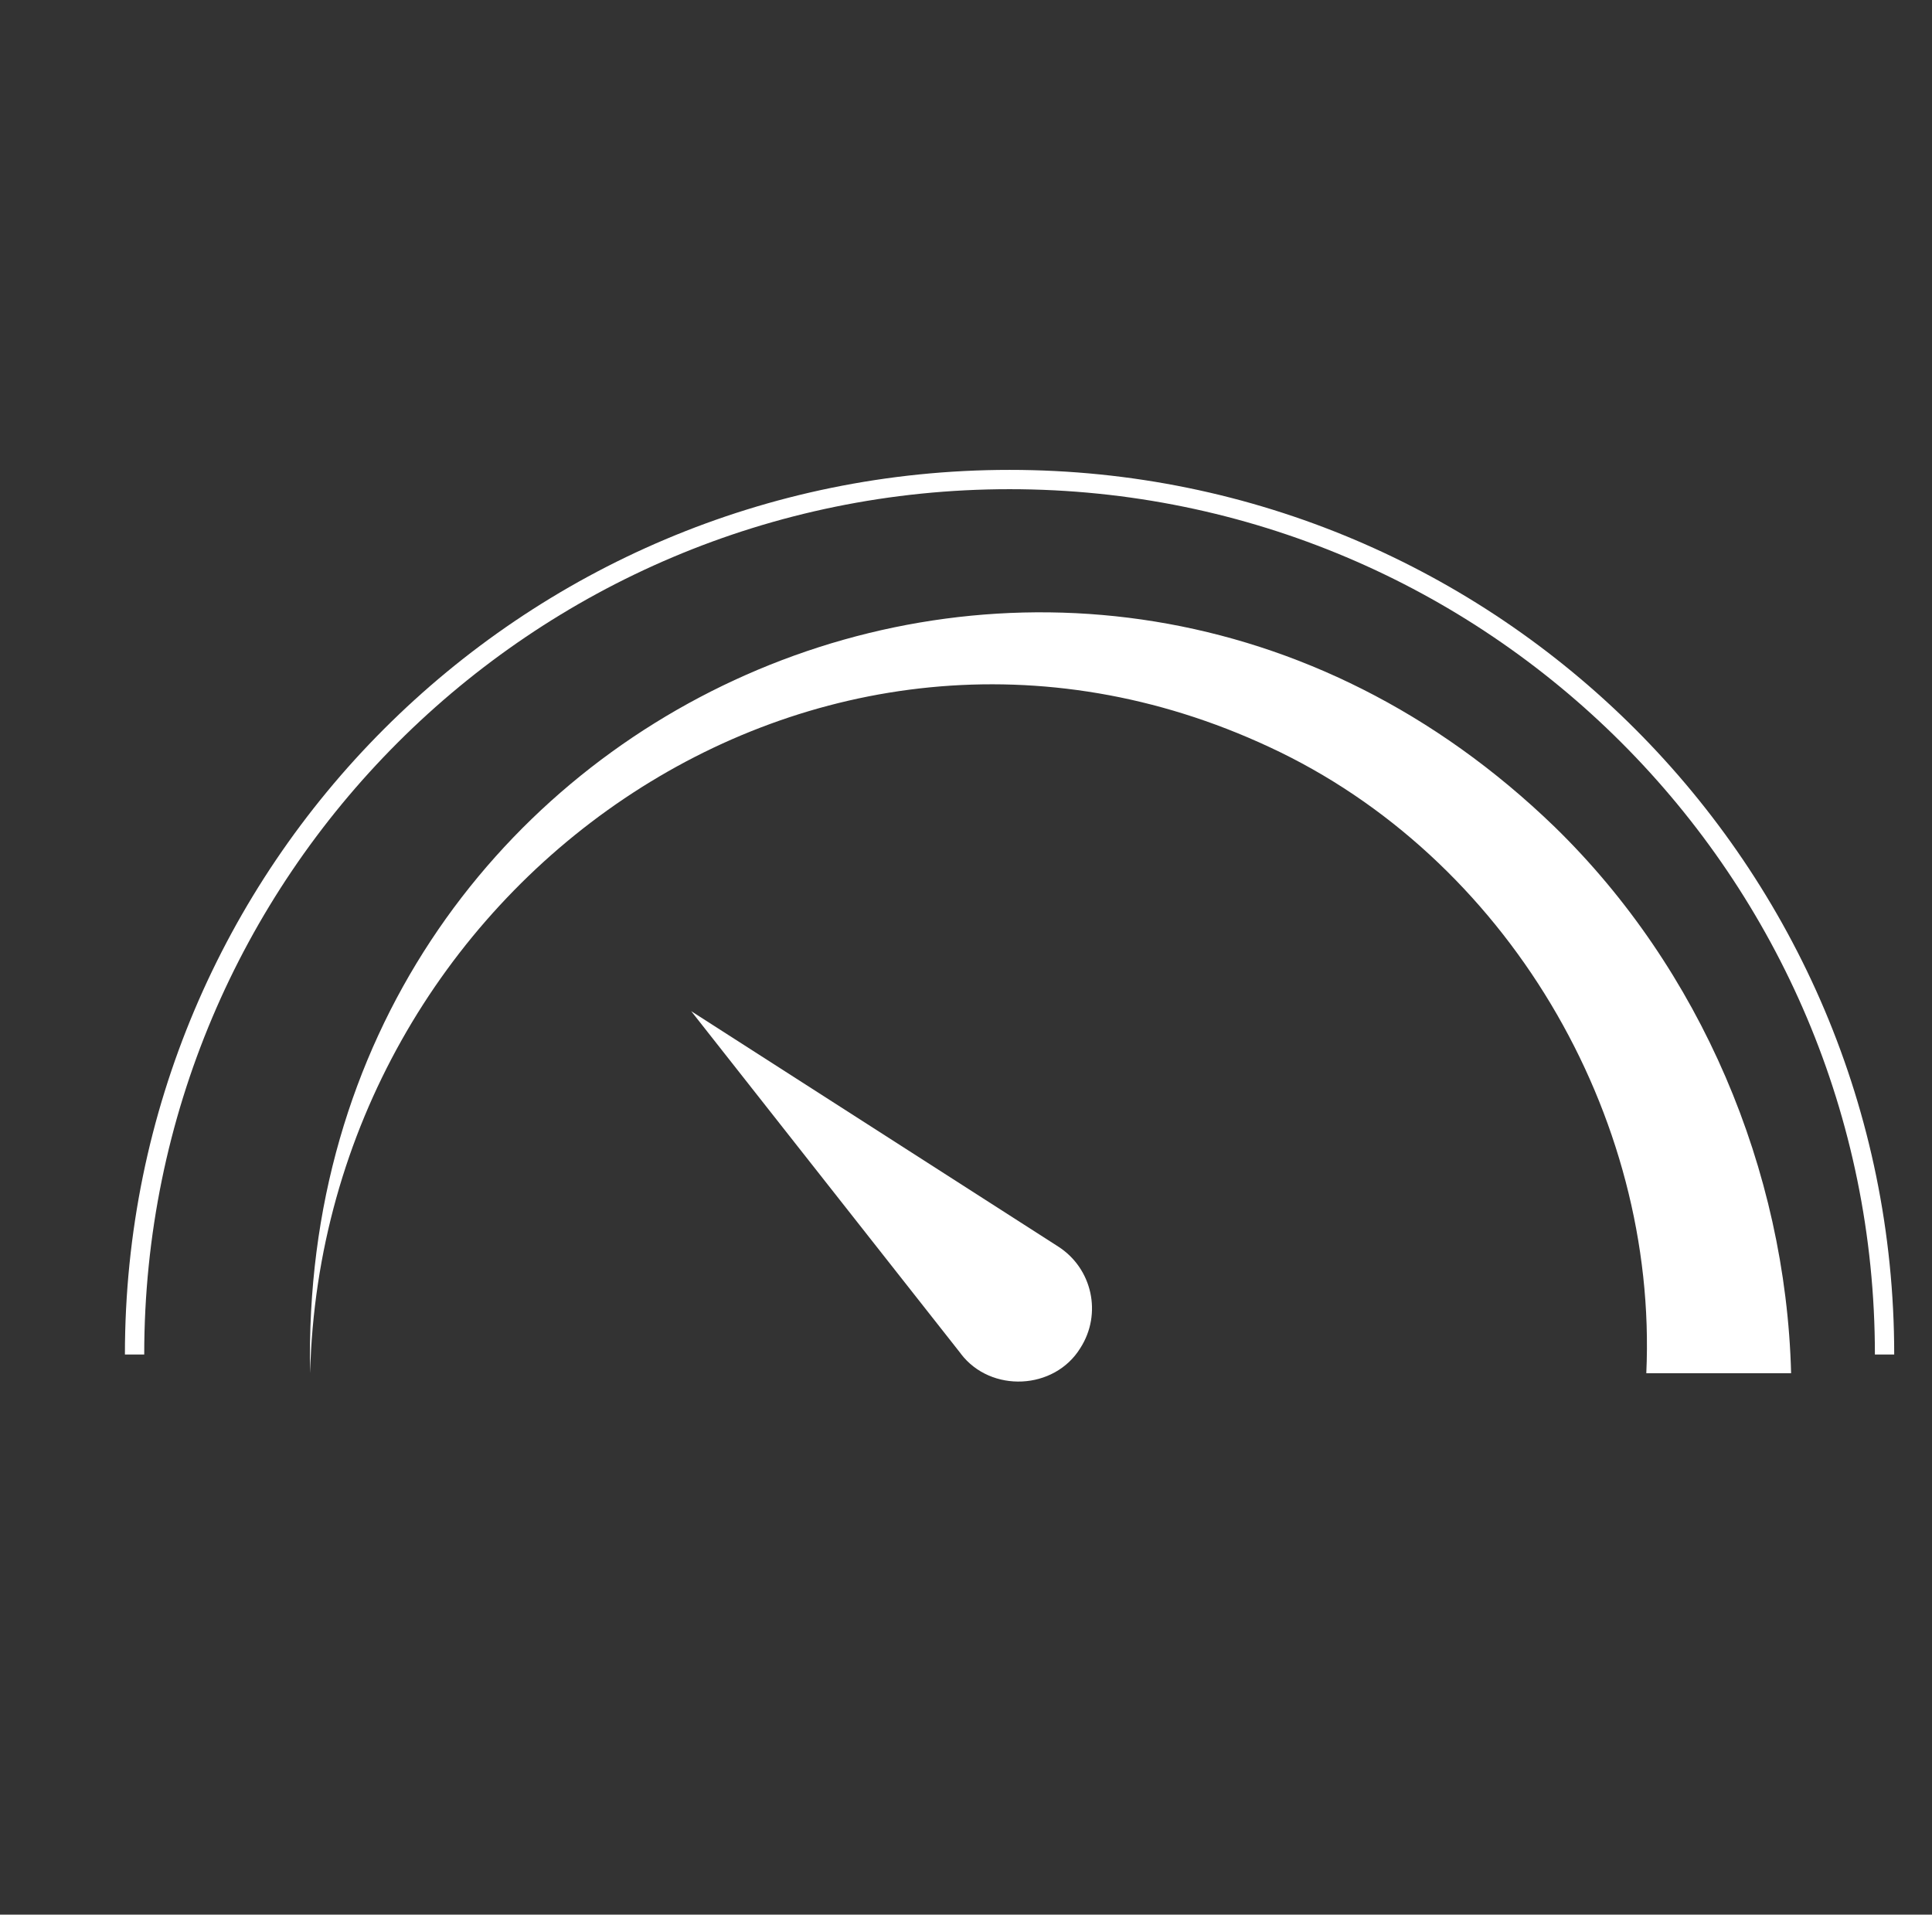 <?xml version="1.0" encoding="UTF-8"?>
<svg id="Character" xmlns="http://www.w3.org/2000/svg" viewBox="0 0 400.27 396.67">
  <rect x="0" y="0" width="400.27" height="396.67" fill="#333333" stroke="none"/>
  <defs>
    <style>
      .cls-1 {
        fill: #fff;
      }

      .cls-2 {
        fill: none;
        stroke: #fff;
        stroke-miterlimit: 10;
        stroke-width: 4px;
      }
    </style>
  </defs>
  <path class="cls-2" d="M27.88,280.63c0-100.12,81.16-181.28,181.28-181.28s181.28,81.16,181.28,181.28"/>
  <path class="cls-1" d="M64.25,284.5c-2.93-138.26,157.96-209.93,257.91-113.12,30.13,29.38,47.82,70.92,48.92,113.12,0,0-30,0-30,0,2.45-53.61-29.09-107.02-78.12-129.74-93.85-43.74-196.14,28.91-198.71,129.74h0Z"/>
  <path class="cls-1" d="M199.08,280.47l-55.88-70.98,76.04,48.77c7.07,4.54,9.13,13.94,4.59,21.02-5.39,8.76-18.56,9.33-24.76,1.2h0Z"/>
</svg>